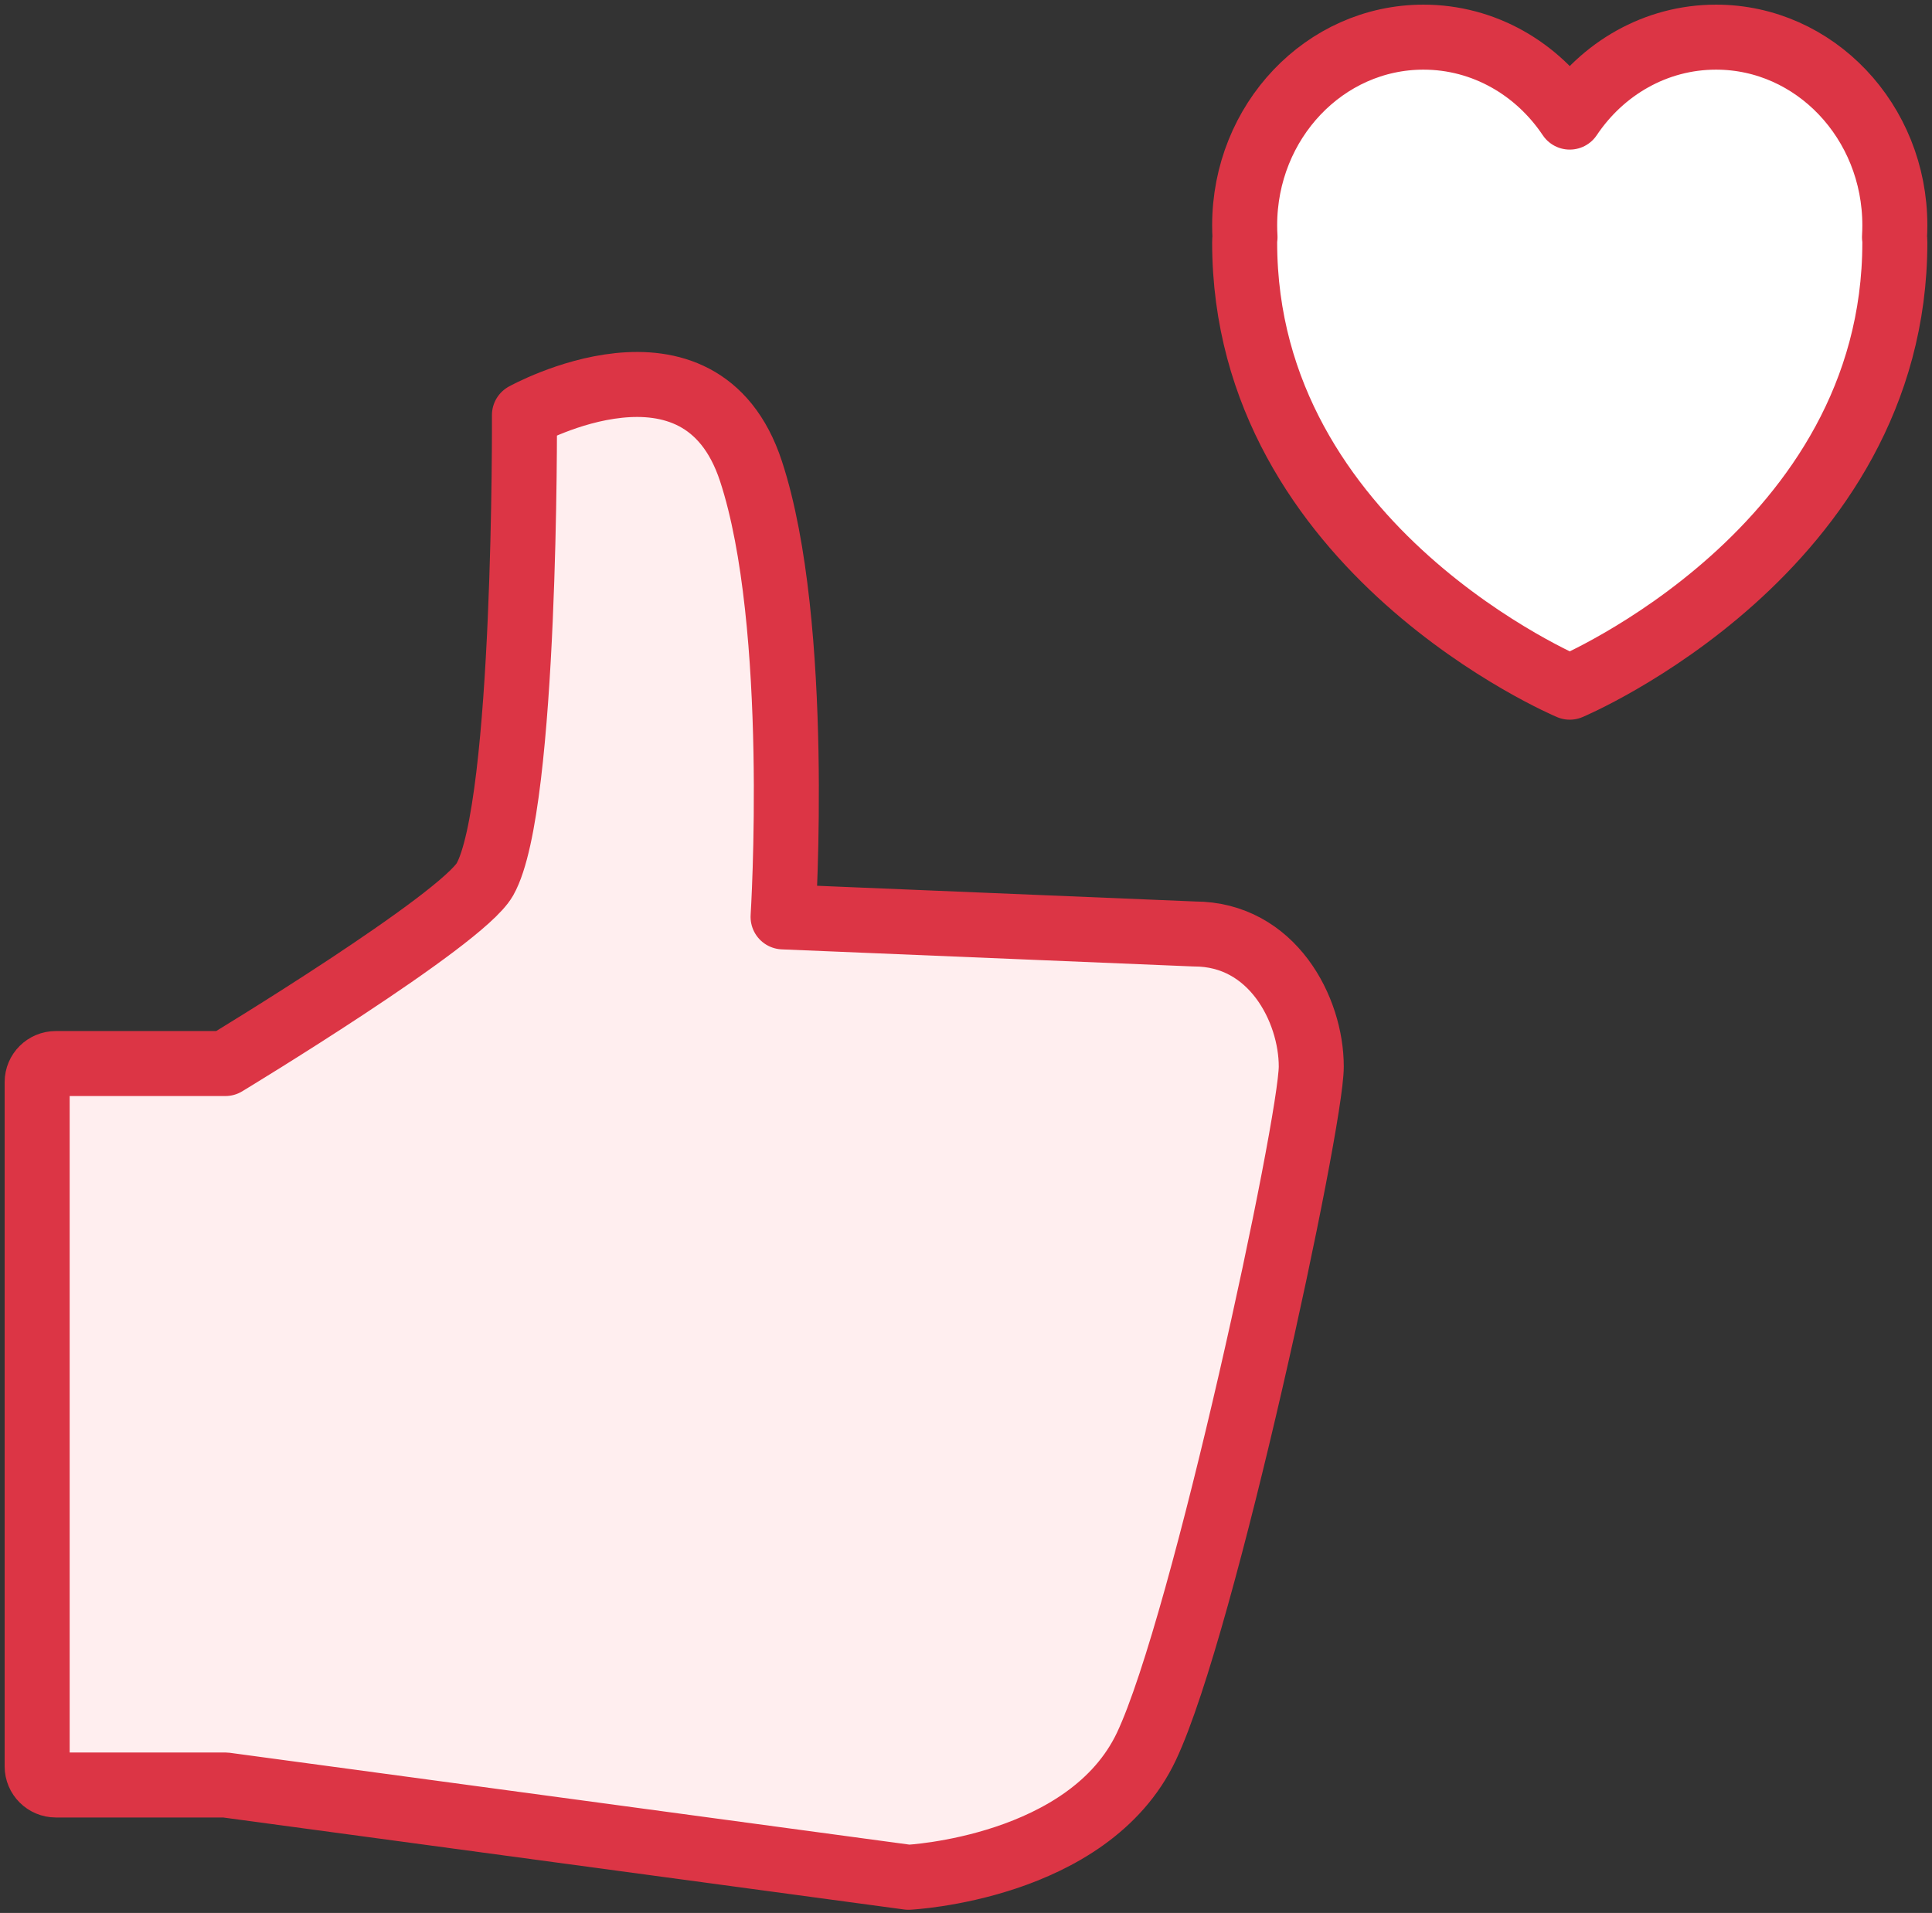 <?xml version="1.0" encoding="UTF-8"?>
<svg width="104px" height="103px" viewBox="0 0 104 103" version="1.1" xmlns="http://www.w3.org/2000/svg" xmlns:xlink="http://www.w3.org/1999/xlink">
    <rect x="0" y="0" width="104" height="103" fill="#333333" stroke="none"/>
    <!-- Generator: Sketch 46.2 (44496) - http://www.bohemiancoding.com/sketch -->
    <title>gestures-48</title>
    <desc>Created with Sketch.</desc>
    <defs></defs>
    <g id="ALL" stroke="none" stroke-width="1" fill="none" fill-rule="evenodd" stroke-linecap="round" stroke-linejoin="round">
        <g id="Primary" transform="translate(-2432, -22963)" stroke="#DC3545" stroke-width="3.5">
            <g id="Group-15" transform="translate(200, 200)">
                <g id="gestures-48" transform="translate(2234, 22765)">
                    <path d="M69.513,83.052 L69.513,92.174 C69.513,92.731 69.063,93.182 68.514,93.182 L31.667,93.182 C31.116,93.182 30.668,92.734 30.668,92.174 L30.668,83.052 C30.668,83.052 22.971,70.333 20.75,69.078 C16.798,66.845 -4.247,66.951 -4.247,66.951 C-4.247,66.951 -9.507,57.48 -1.233,54.759 C7.041,52.038 22.772,53.028 22.772,53.028 L23.692,30.888 C23.692,26.693 27.756,24.596 30.829,24.596 C33.901,24.596 60.853,30.362 67.434,33.469 C74.015,36.577 74.482,46.284 74.482,46.284 L69.513,83.052 Z" id="Layer-1" fill="#FFEEEF" transform="translate(34.293, 58.889) rotate(-270) translate(-34.293, -58.889) "></path>
                    <path d="M65,11.053 C65,27.632 82.5,35 82.5,35 C82.5,35 100,27.632 100,11.053 C100,10.955 99.994,10.862 99.981,10.772 C99.994,10.56 100,10.347 100,10.132 C100,4.536 95.691,0 90.375,0 C87.12,0 84.242,1.701 82.5,4.305 C80.758,1.701 77.88,0 74.625,0 C69.309,0 65,4.536 65,10.132 C65,10.347 65.006,10.56 65.019,10.772 C65.006,10.862 65,10.956 65,11.053 Z" id="Layer-2" fill="#FFFFFF"></path>
                </g>
            </g>
        </g>
    </g>
</svg>